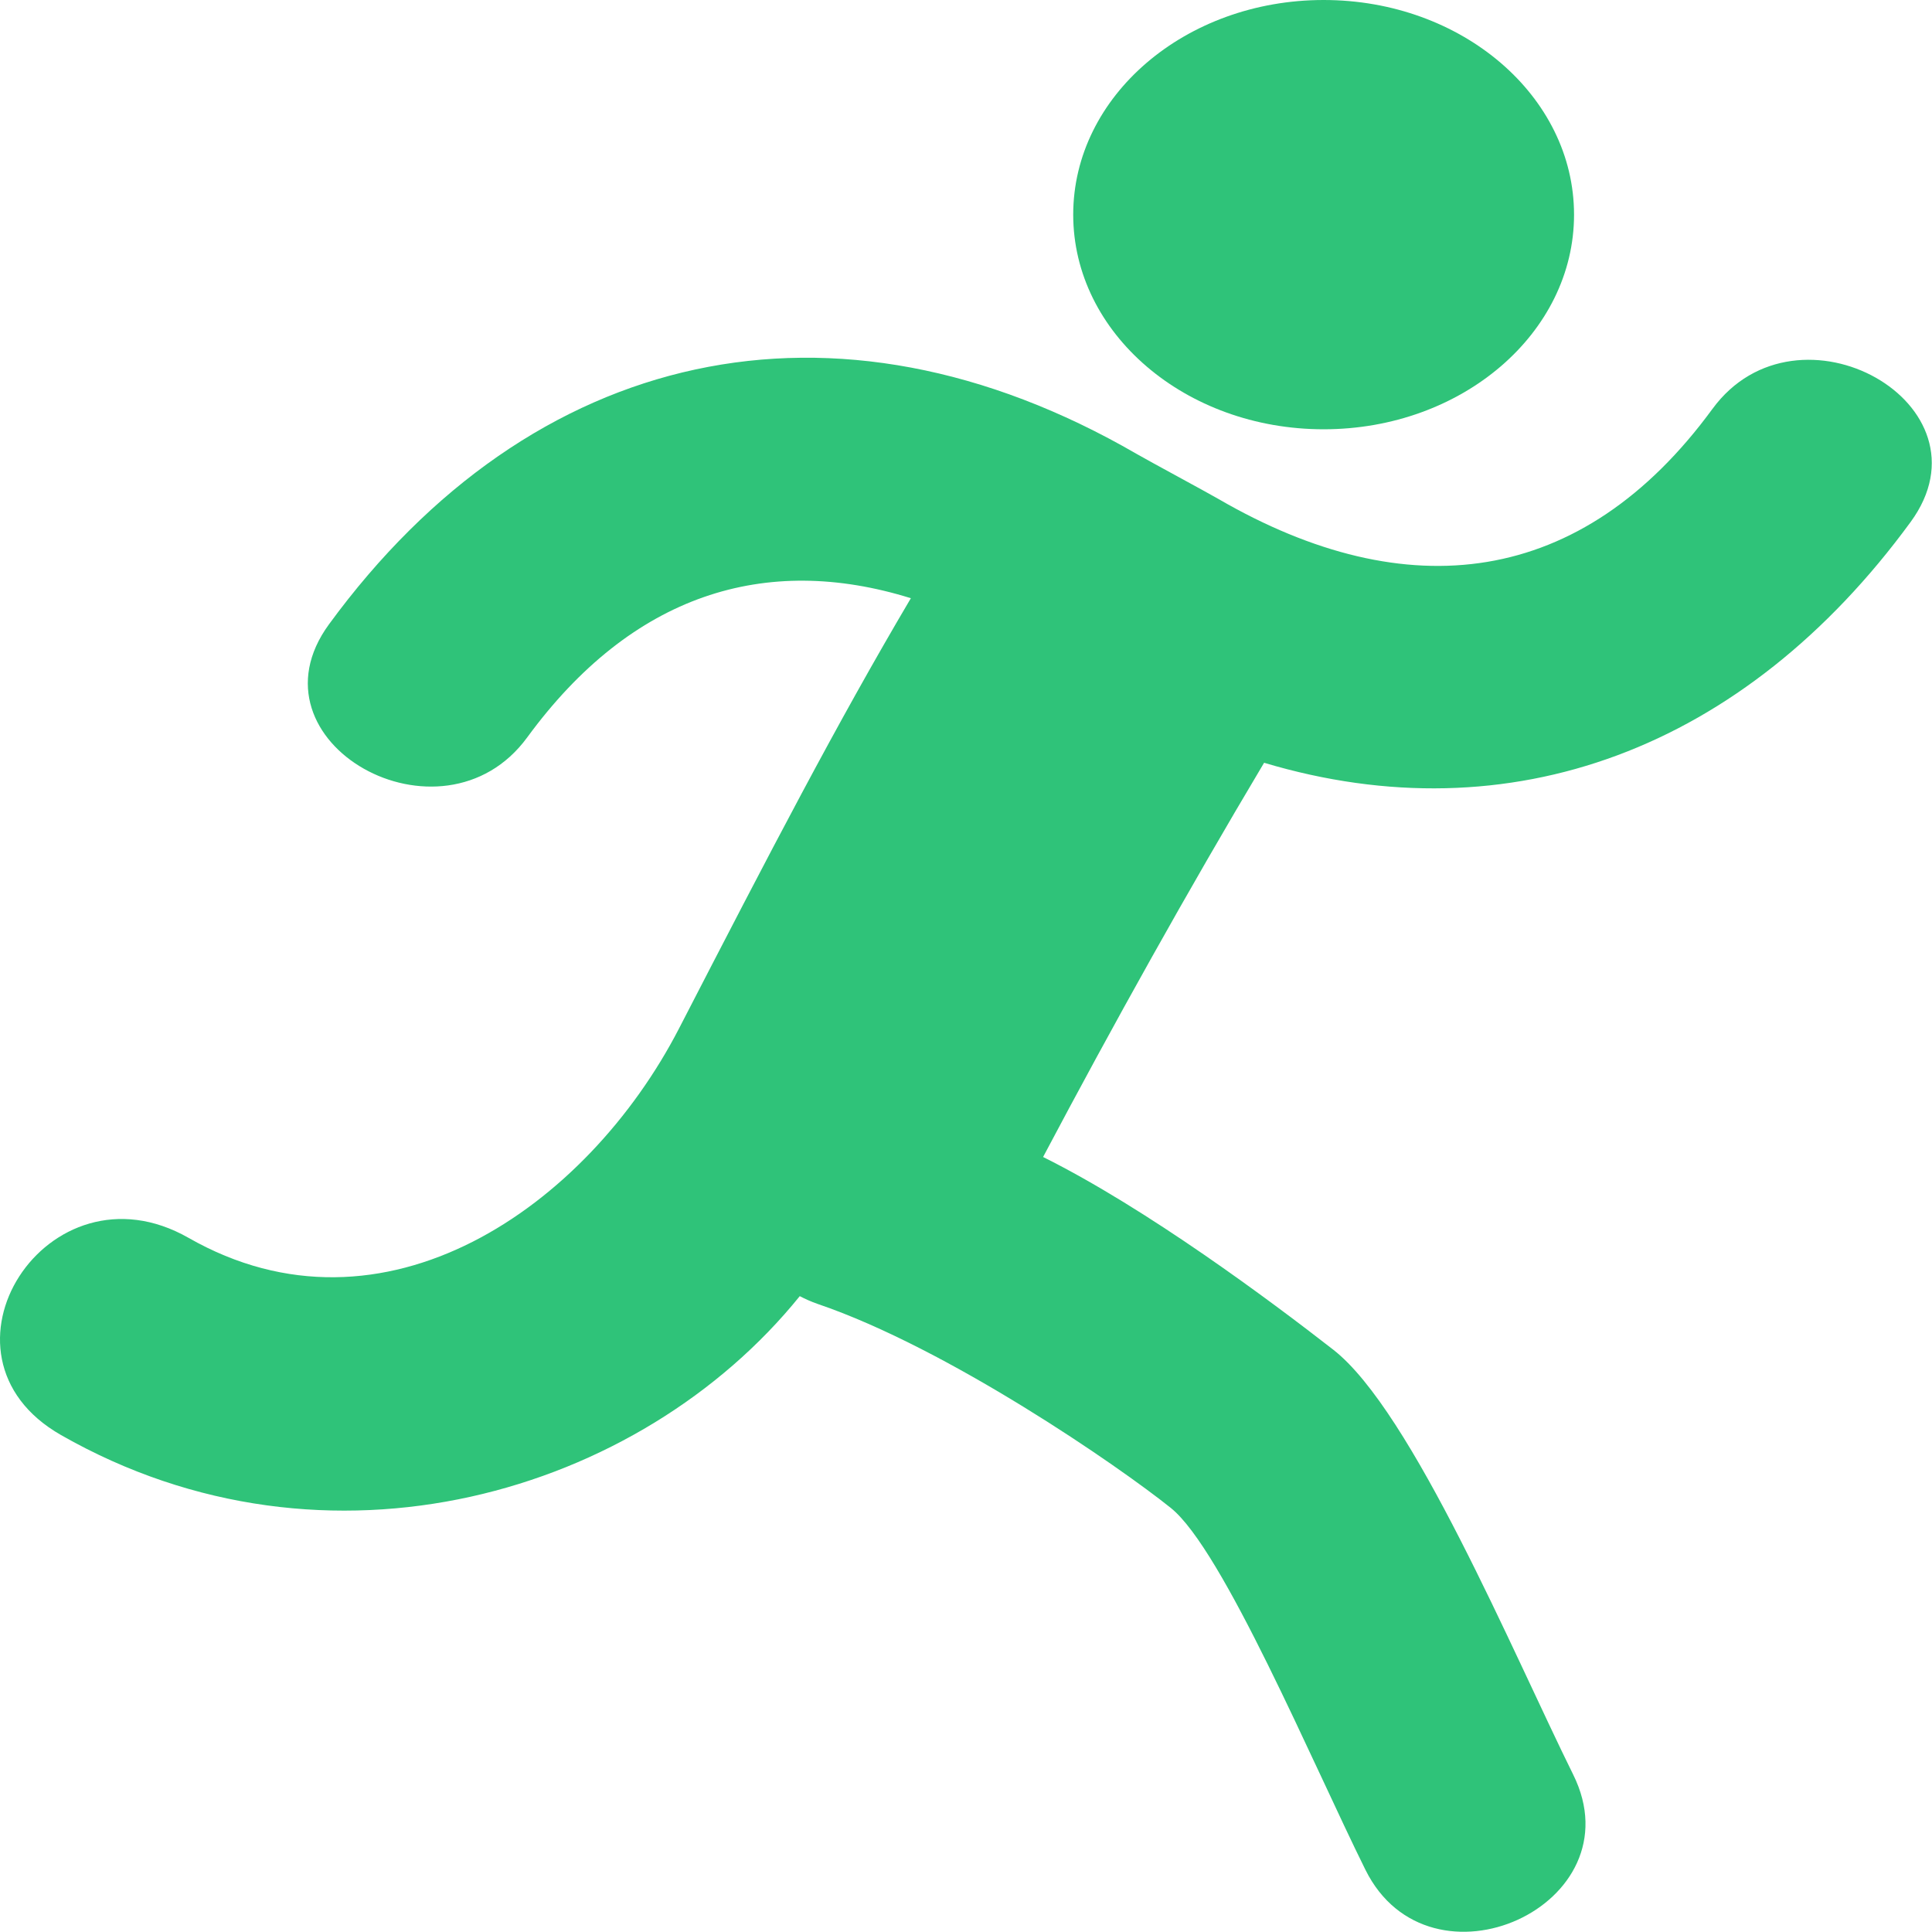 <?xml version="1.0" standalone="no"?><!DOCTYPE svg PUBLIC "-//W3C//DTD SVG 1.1//EN" "http://www.w3.org/Graphics/SVG/1.1/DTD/svg11.dtd"><svg t="1580651619692" class="icon" viewBox="0 0 1024 1024" version="1.1" xmlns="http://www.w3.org/2000/svg" p-id="9642" xmlns:xlink="http://www.w3.org/1999/xlink" width="32" height="32"><defs><style type="text/css"></style></defs><path d="M701.55 227.53c73.303 0 132.726-50.929 132.726-113.765S774.853 0 701.55 0 568.825 50.929 568.825 113.765 628.248 227.53 701.55 227.53z" p-id="9643" fill="#2fc379"></path><path d="M907.579 216.798c-69.207 94.577-161.85 105.536-261.584 47.781-6.788-3.944-36.898-20.136-43.572-24.004-160.408-92.908-320.627-56.503-428.06 90.33-45.657 62.456 59.917 121.652 105.082 59.915 55.517-75.843 126.127-97.8 203.335-73.757-39.552 66.932-74.098 133.484-122.866 228.023-48.805 94.576-156.502 170.078-259.99 110.996-74.668-42.586-142.017 62.154-67.539 104.55 141.258 80.584 306.938 31.096 391.503-73.644 2.92 1.517 6.03 2.92 9.405 4.096 69.093 23.474 159.65 86.006 187.257 108.153 27.607 22.146 75.009 135.038 103.147 191.77 34.13 68.827 144.405 18.695 110.124-50.437-31.854-64.353-85.437-192.755-127.227-225.254-33.485-26.09-98.558-74.592-153.734-102.085 37.352-70.534 76.222-140.31 117.14-208.948 130.412 39.021 254.378-6.94 342.66-127.607 45.695-62.419-59.917-121.614-105.043-59.916z" p-id="9644" fill="#2fc379"></path></svg>